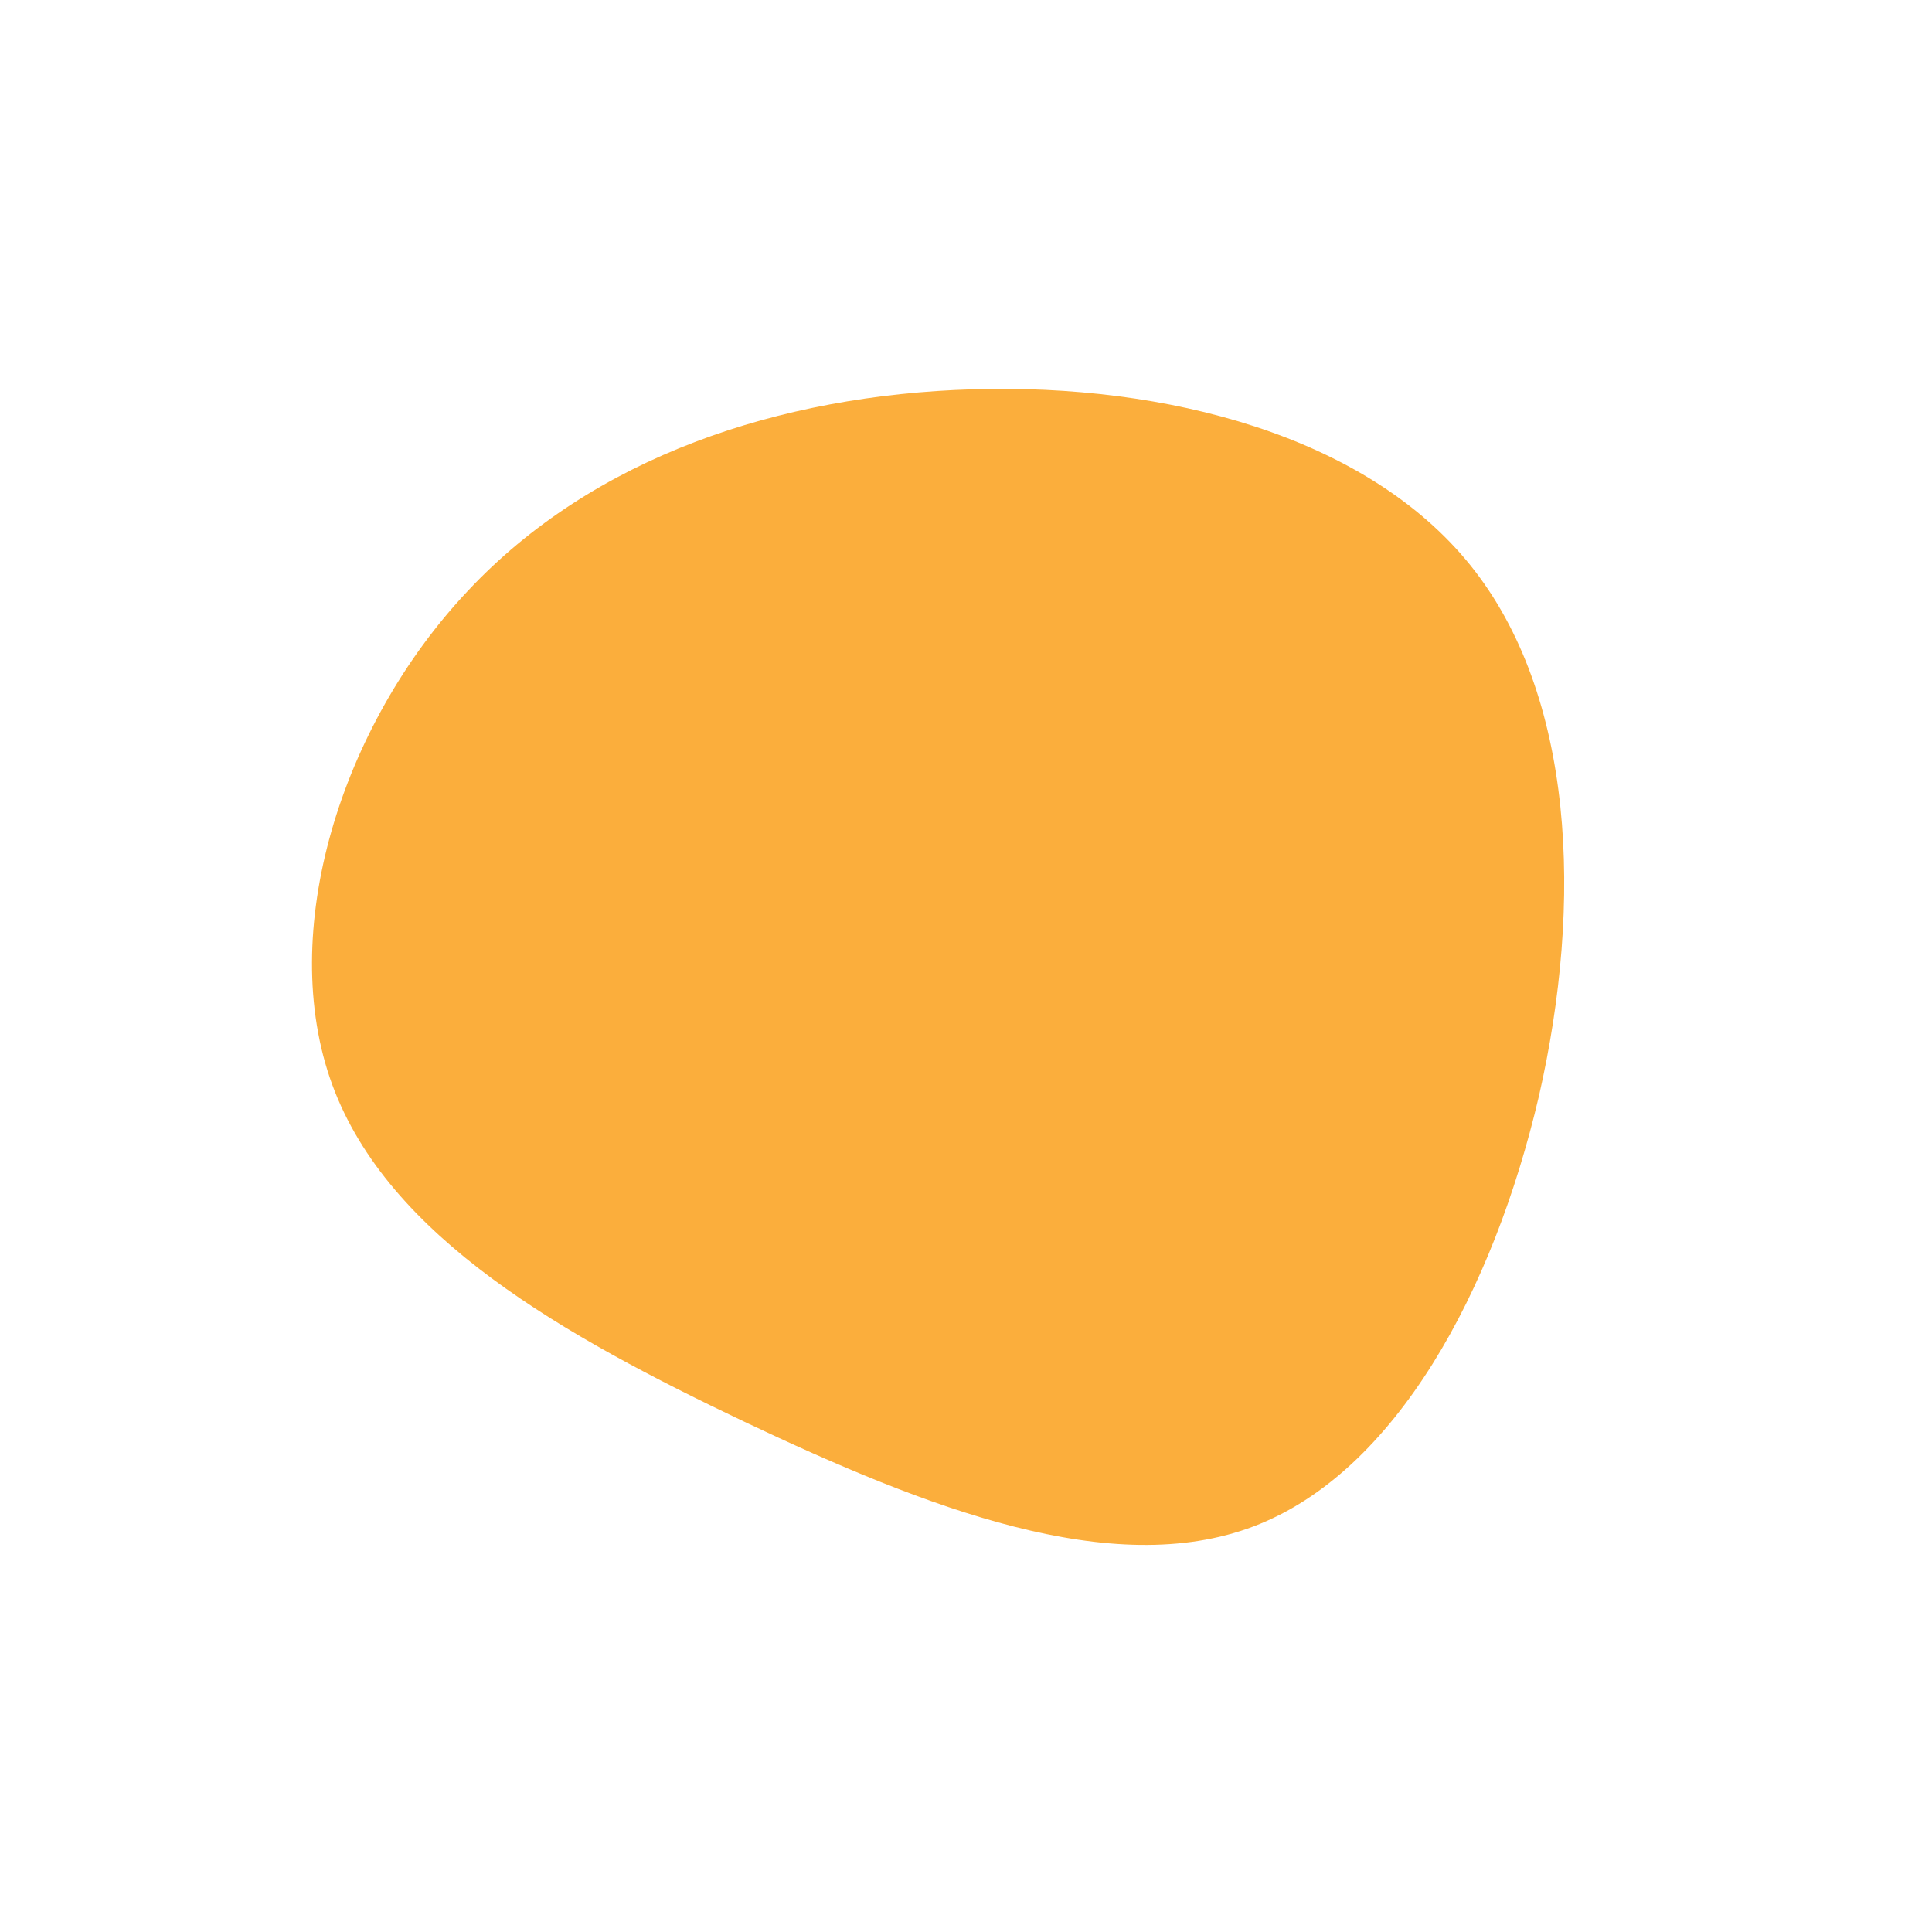<?xml version="1.0" standalone="no"?>
<svg viewBox="0 0 200 200" xmlns="http://www.w3.org/2000/svg">
  <path fill="#FBAE3C" d="M52.2,-41.5C63,-28.1,63.9,-6.6,59.3,13.5C54.6,33.6,44.5,52.4,29.8,58C15.1,63.6,-4.1,56.1,-22.9,47.2C-41.6,38.3,-59.8,28.1,-65.6,12.3C-71.4,-3.5,-64.7,-24.9,-51.6,-38.8C-38.6,-52.7,-19.3,-59.1,0.7,-59.7C20.7,-60.3,41.4,-54.9,52.2,-41.5Z" transform="translate(100 100)" />
</svg>
